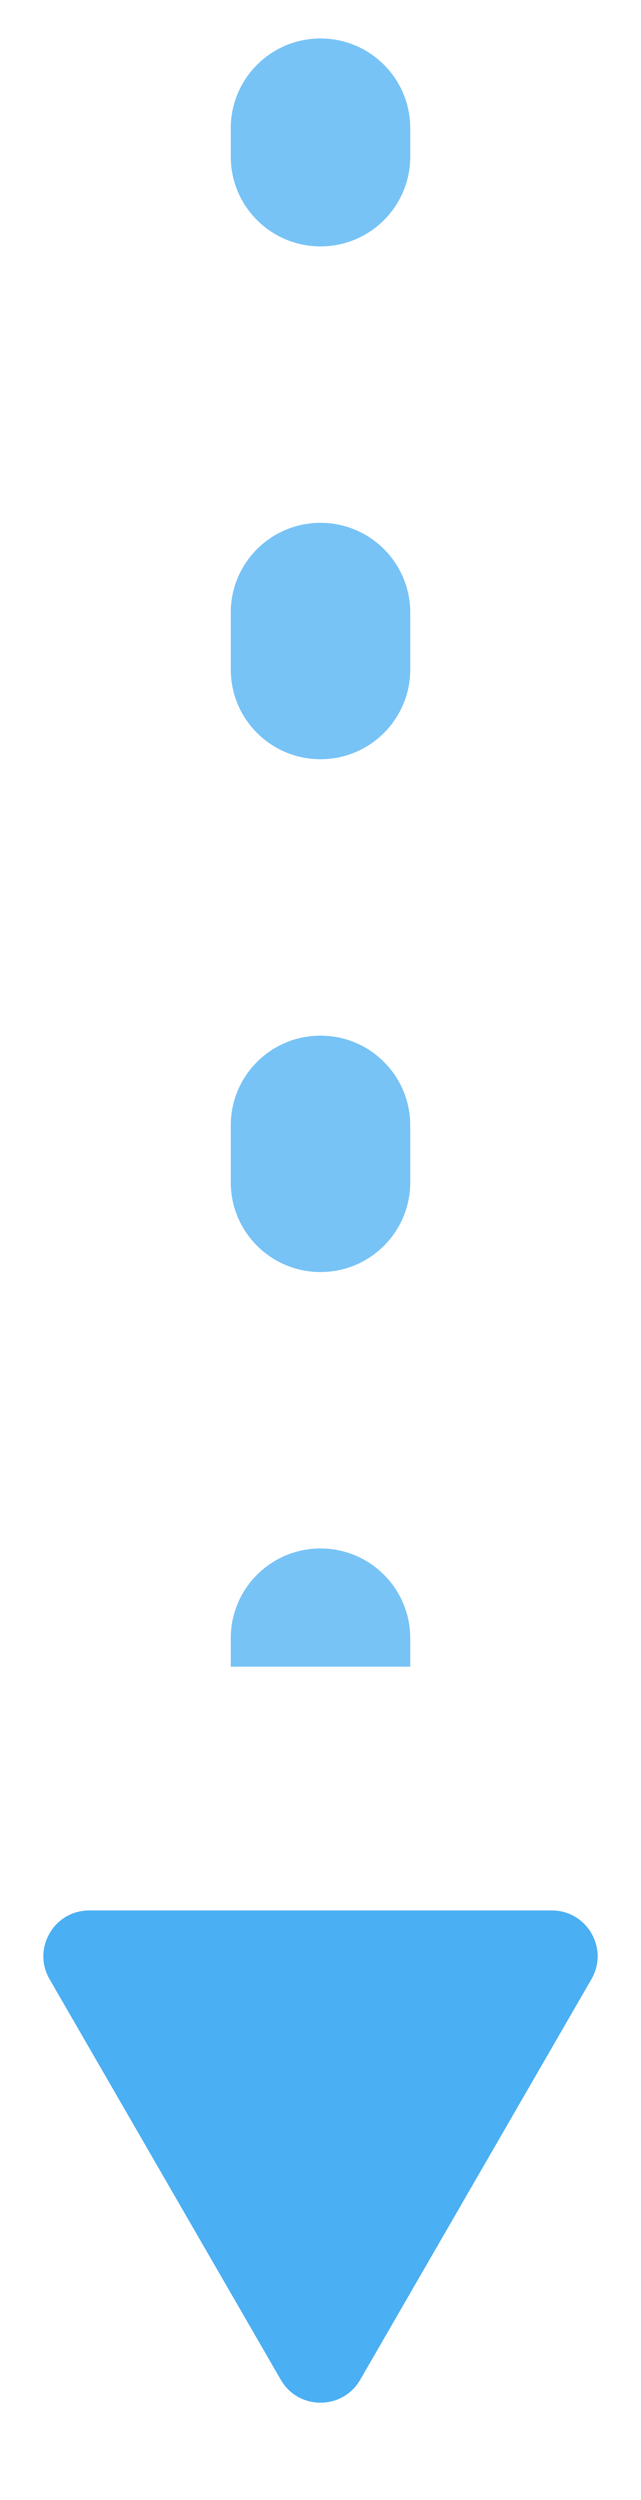 <svg width="10" height="39" viewBox="0 0 10 39" fill="none" xmlns="http://www.w3.org/2000/svg">
    <path opacity="0.6" d="M5.7 2C5.7 1.613 5.387 1.3 5 1.3C4.613 1.3 4.3 1.613 4.3 2H5.7ZM5.7 25.556C5.7 25.169 5.387 24.856 5 24.856C4.613 24.856 4.3 25.169 4.3 25.556H5.7ZM4.3 18.444C4.3 18.831 4.613 19.144 5 19.144C5.387 19.144 5.7 18.831 5.7 18.444H4.3ZM5.7 17.556C5.7 17.169 5.387 16.856 5 16.856C4.613 16.856 4.3 17.169 4.3 17.556H5.7ZM4.3 10.444C4.3 10.831 4.613 11.144 5 11.144C5.387 11.144 5.7 10.831 5.7 10.444H4.3ZM5.7 9.556C5.7 9.169 5.387 8.856 5 8.856C4.613 8.856 4.3 9.169 4.3 9.556H5.7ZM4.3 2.444C4.3 2.831 4.613 3.144 5 3.144C5.387 3.144 5.7 2.831 5.7 2.444H4.3ZM5.7 26V25.556H4.3V26H5.7ZM5.7 18.444V17.556H4.3V18.444H5.7ZM5.7 10.444V9.556H4.3V10.444H5.7ZM5.7 2.444V2H4.3V2.444H5.7ZM6.4 2C6.4 1.227 5.773 0.6 5 0.6C4.227 0.6 3.6 1.227 3.6 2H6.4ZM6.4 25.556C6.4 24.782 5.773 24.156 5 24.156C4.227 24.156 3.6 24.782 3.6 25.556H6.4ZM3.6 18.444C3.6 19.218 4.227 19.844 5 19.844C5.773 19.844 6.4 19.218 6.4 18.444H3.6ZM6.4 17.556C6.4 16.782 5.773 16.156 5 16.156C4.227 16.156 3.6 16.782 3.6 17.556H6.4ZM3.6 10.444C3.6 11.218 4.227 11.844 5 11.844C5.773 11.844 6.4 11.218 6.4 10.444H3.6ZM6.4 9.556C6.4 8.782 5.773 8.156 5 8.156C4.227 8.156 3.6 8.782 3.6 9.556H6.4ZM3.6 2.444C3.6 3.218 4.227 3.844 5 3.844C5.773 3.844 6.4 3.218 6.4 2.444H3.6ZM6.4 26V25.556H3.6V26H6.4ZM6.4 18.444V17.556H3.6V18.444H6.4ZM6.4 10.444V9.556H3.6V10.444H6.4ZM6.4 2.444V2H3.6V2.444H6.4Z" fill="#1D9BF0"/>
    <path d="M5.619 37.125C5.344 37.601 4.656 37.601 4.381 37.125L0.773 30.875C0.498 30.399 0.842 29.803 1.392 29.803L8.609 29.803C9.158 29.803 9.502 30.399 9.227 30.875L5.619 37.125Z" fill="#1D9BF0" fill-opacity="0.8"/>
</svg>
